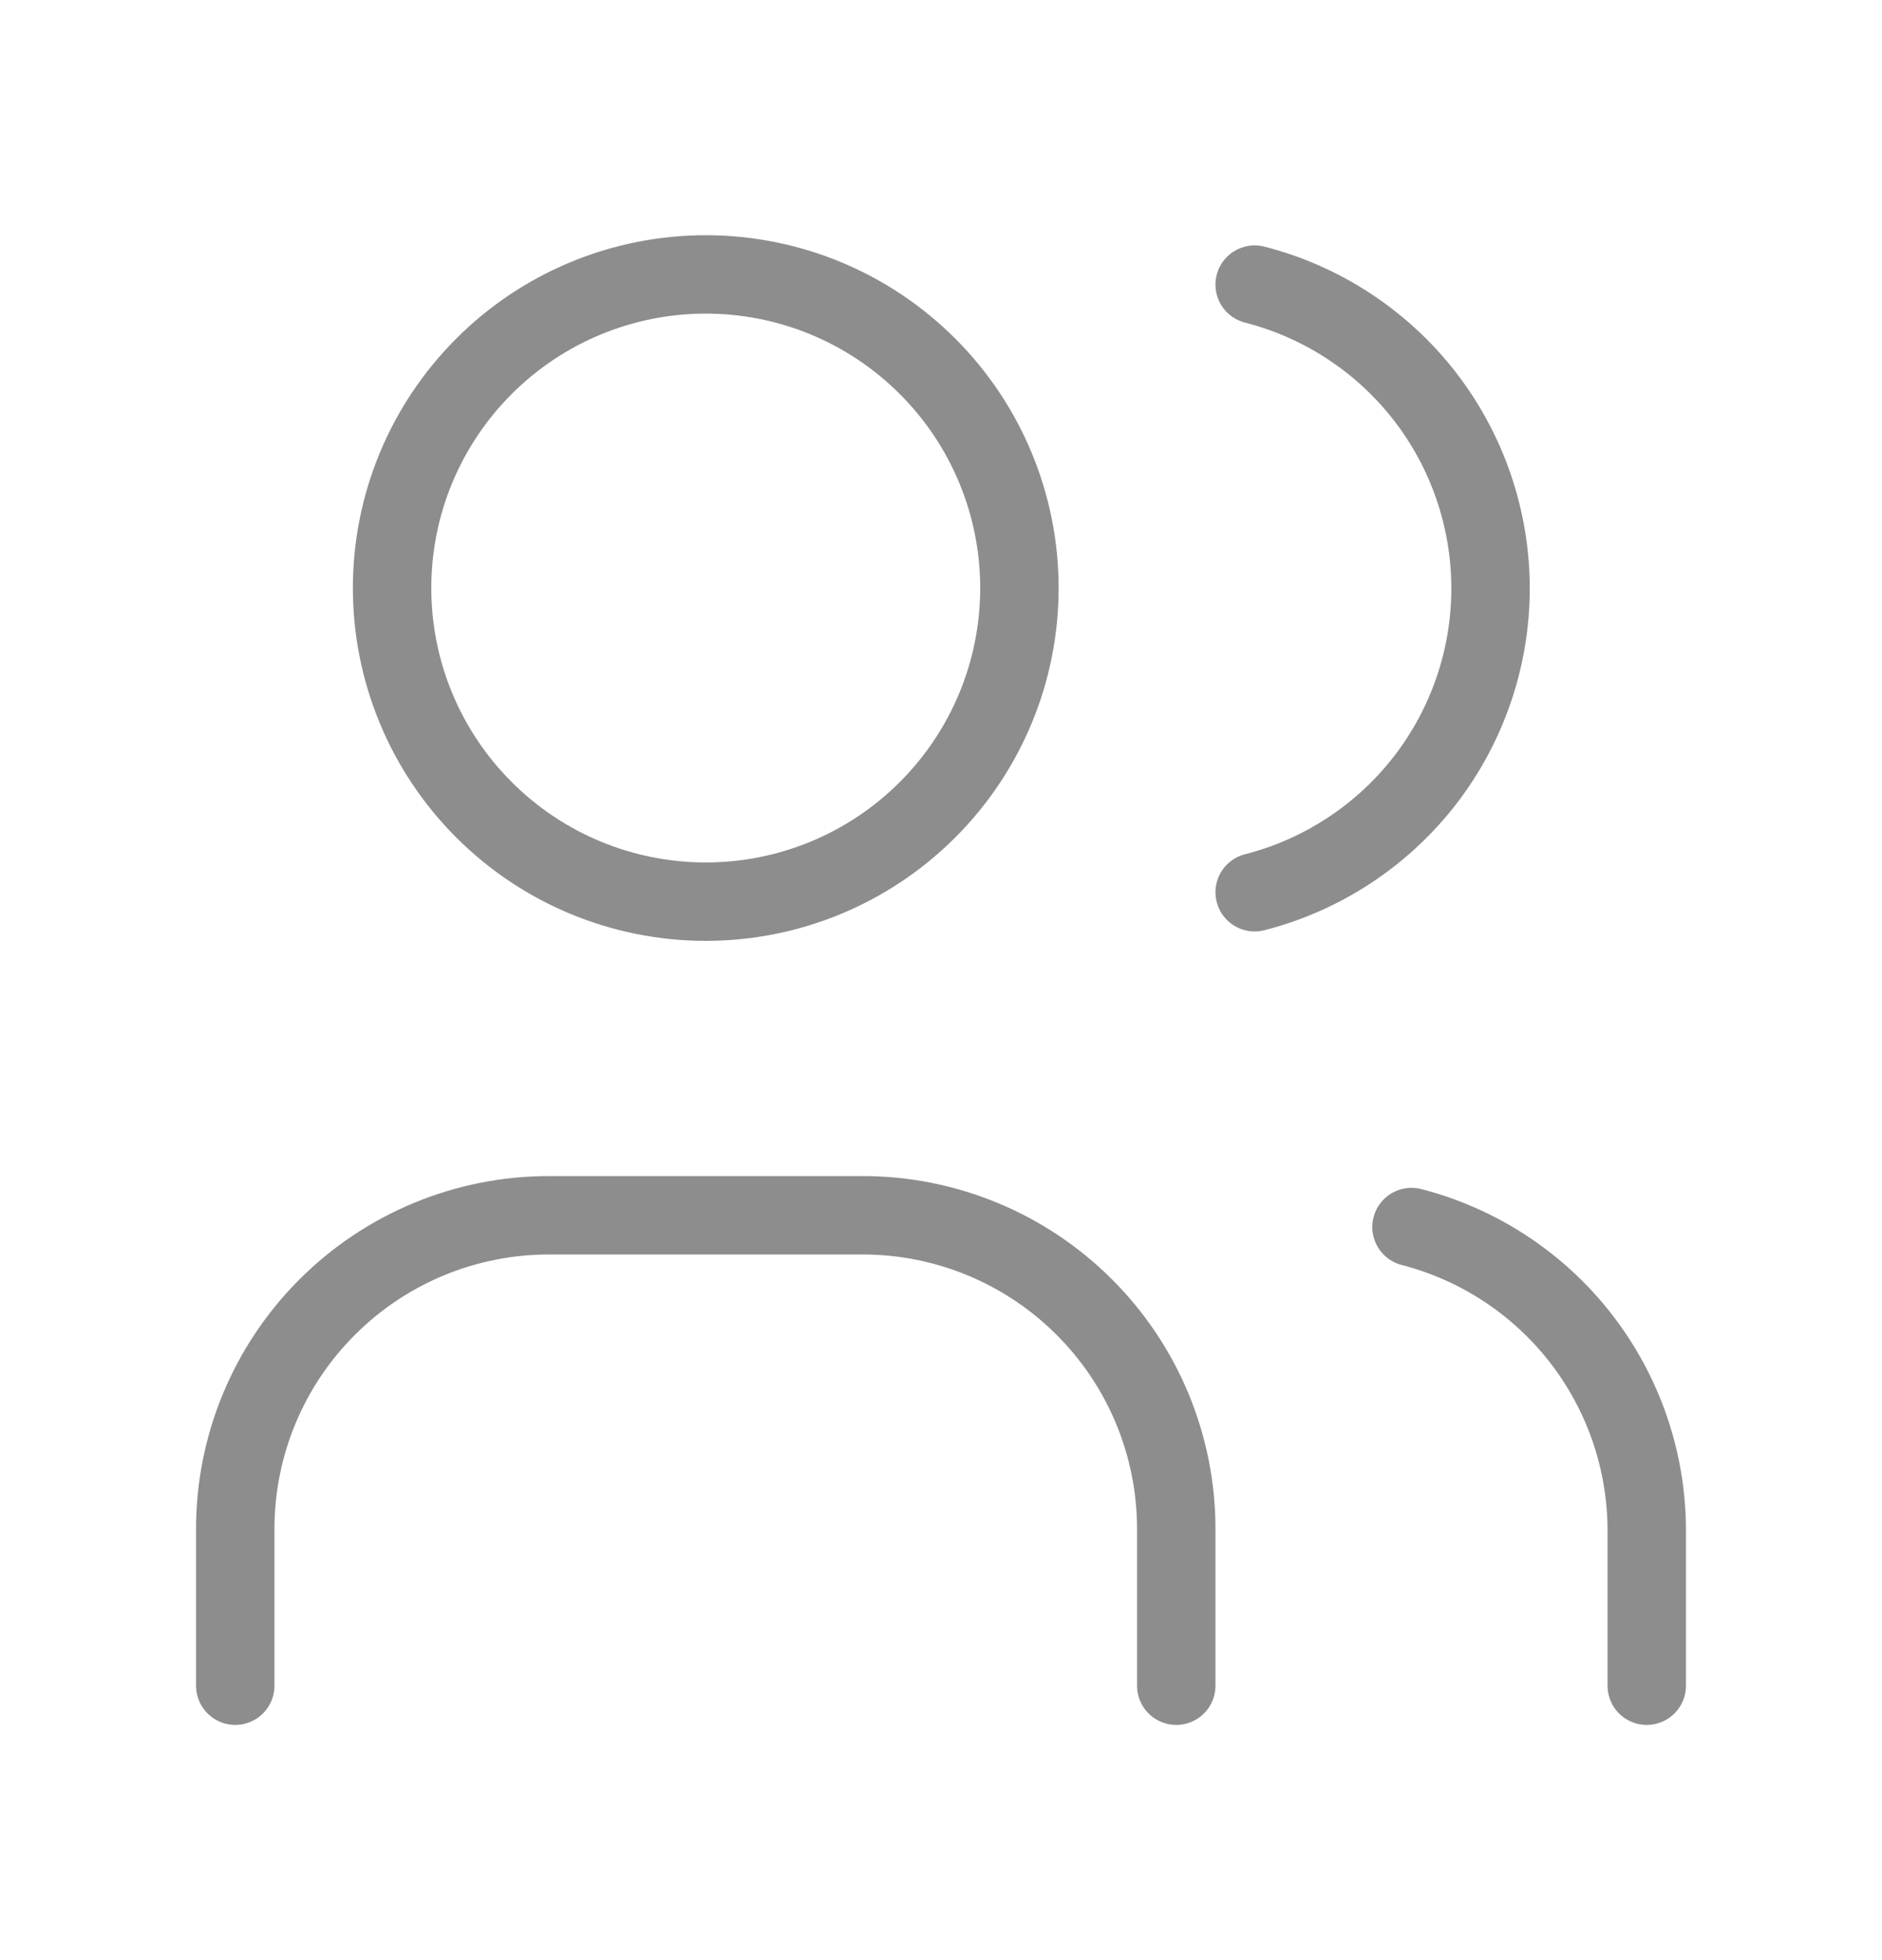 <svg width="24" height="25" viewBox="0 0 24 25" fill="none" xmlns="http://www.w3.org/2000/svg">
<g clip-path="url(#clip0_1428_2316)">
<path d="M5 7.5C5 8.561 5.421 9.578 6.172 10.328C6.922 11.079 7.939 11.5 9 11.5C10.061 11.5 11.078 11.079 11.828 10.328C12.579 9.578 13 8.561 13 7.5C13 6.439 12.579 5.422 11.828 4.672C11.078 3.921 10.061 3.5 9 3.5C7.939 3.5 6.922 3.921 6.172 4.672C5.421 5.422 5 6.439 5 7.5Z" stroke="#8D8D8D" stroke-linecap="round" stroke-linejoin="round"/>
<path d="M3 21.5V19.5C3 18.439 3.421 17.422 4.172 16.672C4.922 15.921 5.939 15.5 7 15.5H11C12.061 15.5 13.078 15.921 13.828 16.672C14.579 17.422 15 18.439 15 19.5V21.5" stroke="#8D8D8D" stroke-linecap="round" stroke-linejoin="round"/>
<path d="M16 3.63C16.86 3.85 17.623 4.351 18.168 5.052C18.712 5.754 19.008 6.617 19.008 7.505C19.008 8.393 18.712 9.256 18.168 9.958C17.623 10.659 16.86 11.16 16 11.38" stroke="#8D8D8D" stroke-linecap="round" stroke-linejoin="round"/>
<path d="M21 21.5V19.5C20.995 18.617 20.698 17.761 20.155 17.064C19.613 16.368 18.855 15.871 18 15.65" stroke="#8D8D8D" stroke-linecap="round" stroke-linejoin="round"/>
</g>
<defs>
<clipPath id="clip0_1428_2316">
<rect width="24" height="24" fill="white" transform="translate(0 0.5)"/>
</clipPath>
</defs>
</svg>
